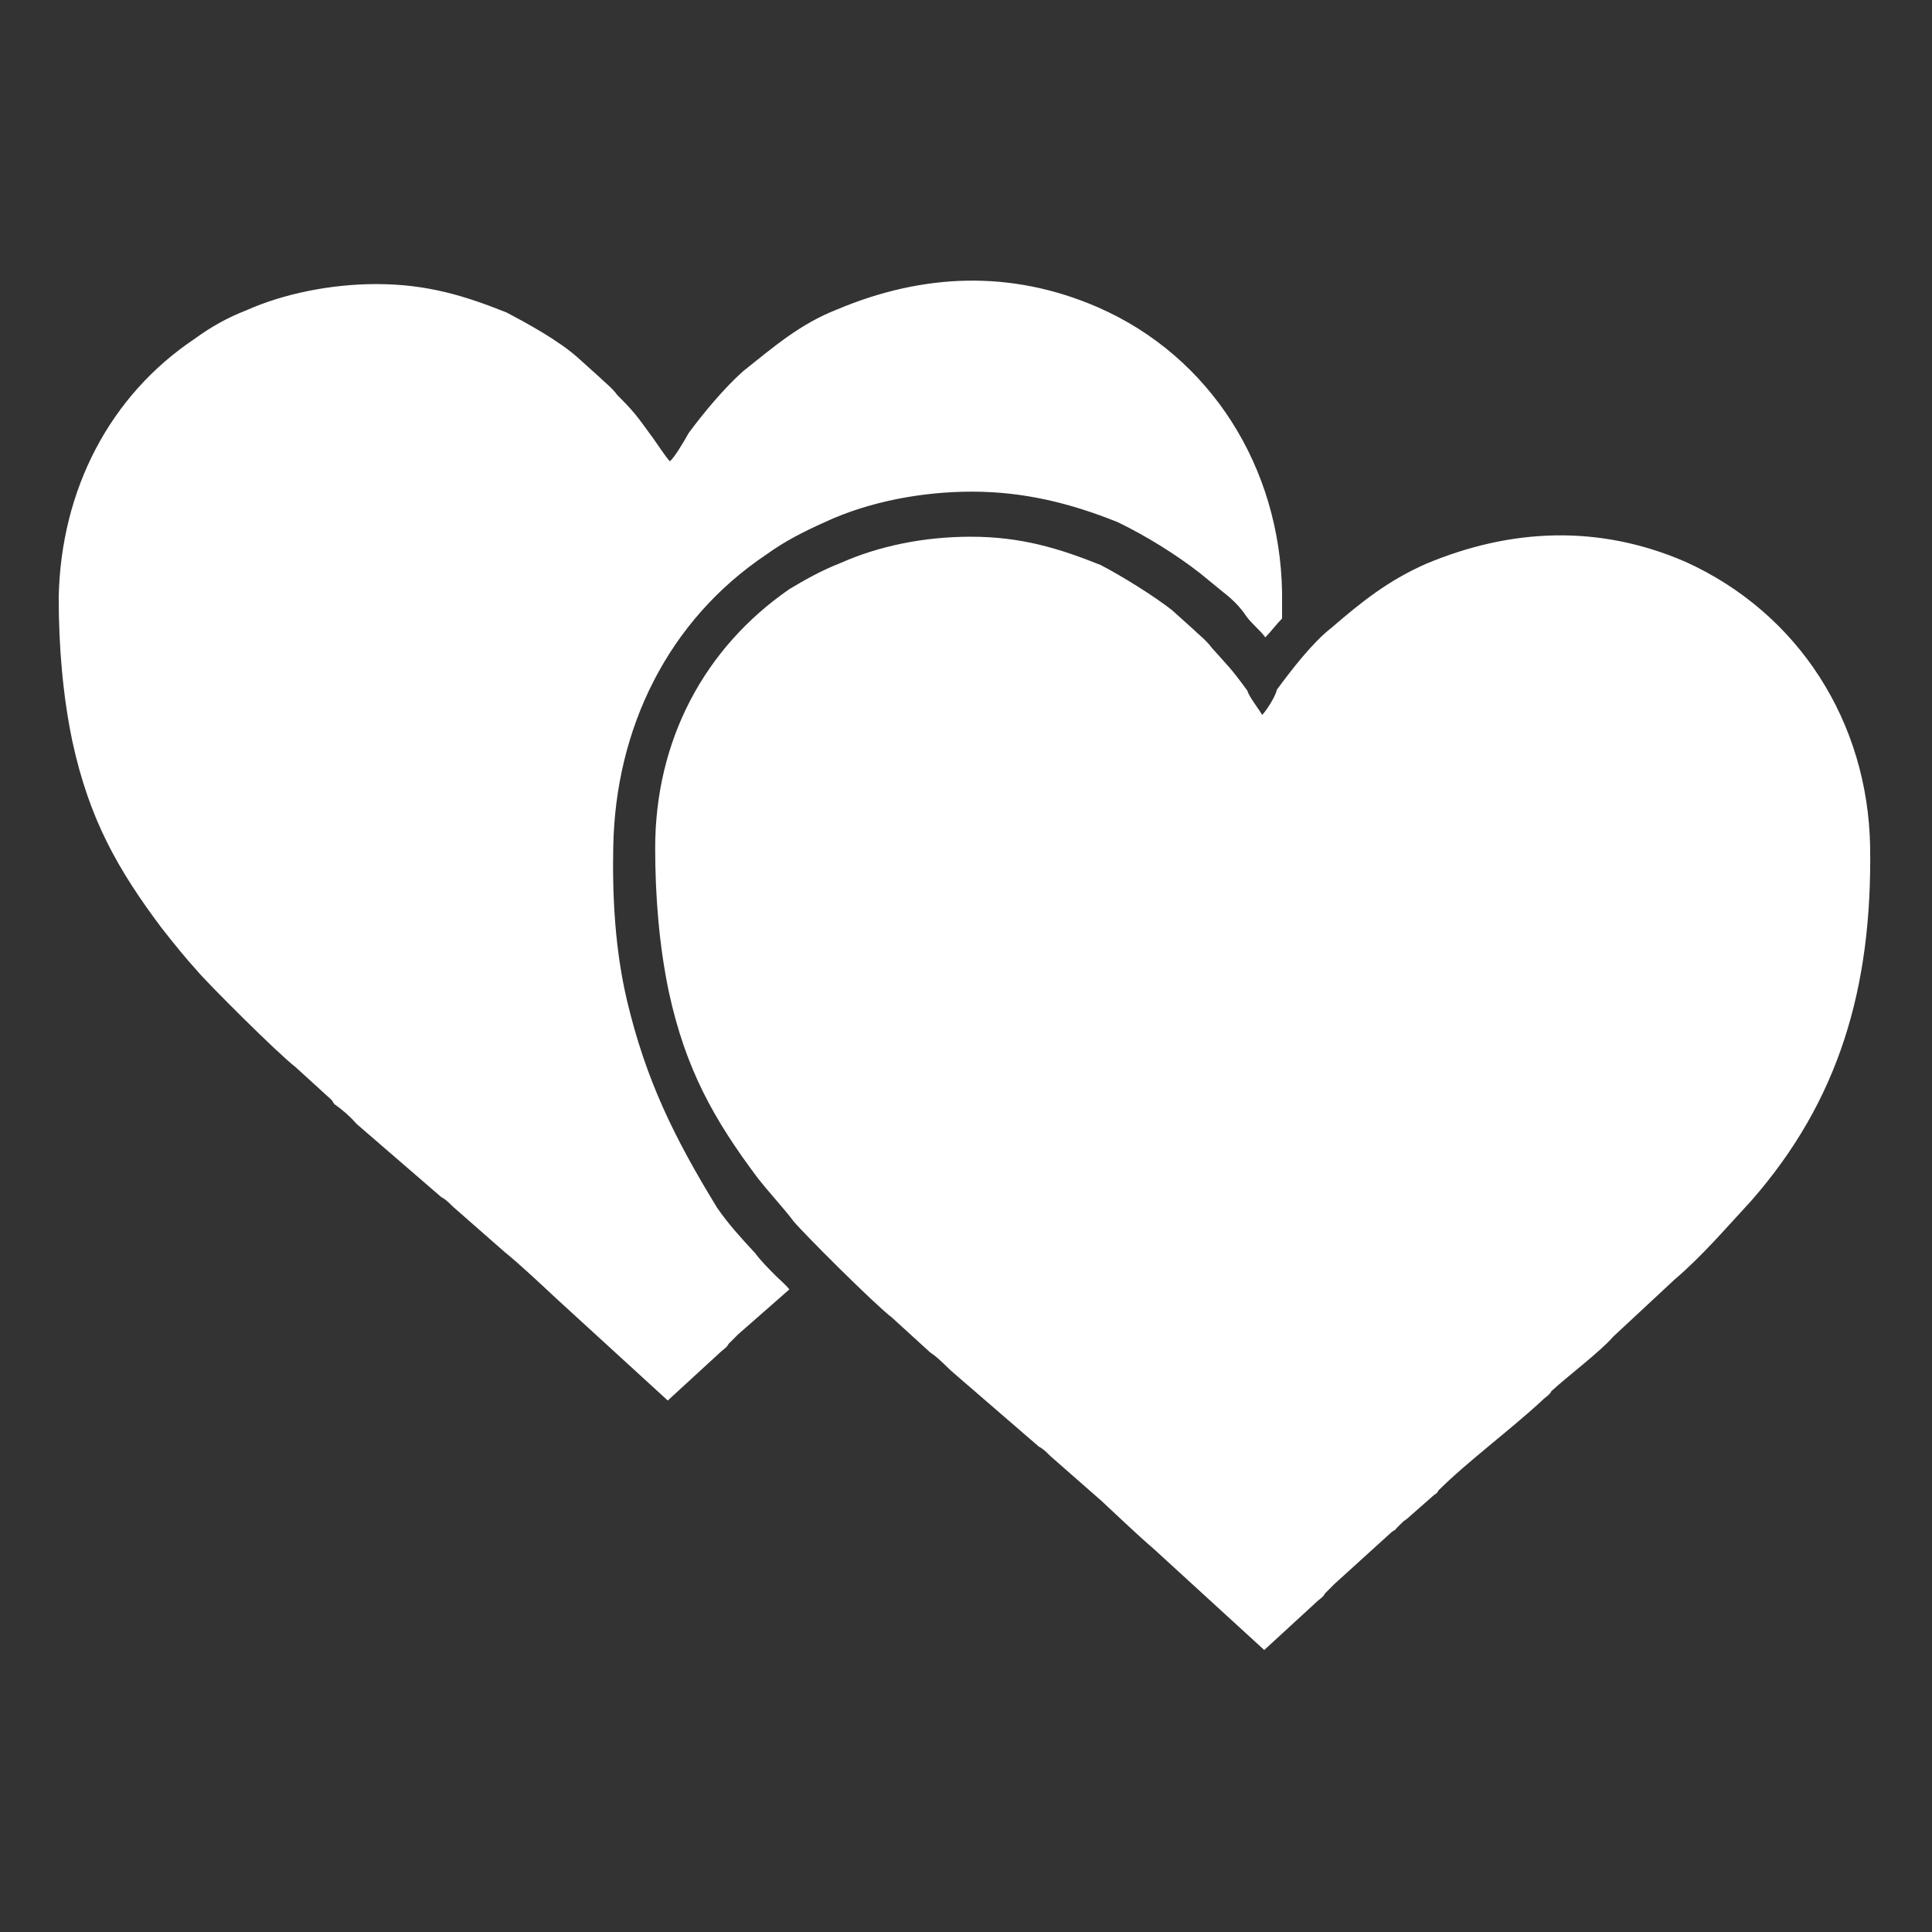 <?xml version="1.0" encoding="utf-8"?>
<!-- Generator: Adobe Illustrator 23.0.3, SVG Export Plug-In . SVG Version: 6.00 Build 0)  -->
<svg version="1.1" id="Layer_1" xmlns="http://www.w3.org/2000/svg" xmlns:xlink="http://www.w3.org/1999/xlink" x="0px" y="0px"
	 viewBox="0 0 184.3 184.3" style="enable-background:new 0 0 184.3 184.3;" xml:space="preserve">
<rect x="0" y="0" width="184.3" height="184.3" fill="#333333" stroke="none"/>
<style type="text/css">
	.st0{fill:#FFFFFF;}
</style>
<g id="Layer_x0020_1">
	<g id="_2429613229136">
		<path class="st0" d="M63.9,44c-0.4-0.4-1.3-1.8-1.6-2.2c-1.6-2.2-1.8-2.5-3.4-4.1c-0.5-0.7-1.3-1.3-1.8-1.8l-2-1.8
			c-1.8-1.6-4.7-3.2-6.8-4.3c-4-1.6-7.6-2.7-12.4-2.7c-4.3,0-8.8,0.9-12.4,2.5c-1.8,0.7-3.4,1.6-4.9,2.7C10.5,37.7,5.8,46.7,5.6,57
			c0,4.7,0.4,9.4,1.3,13.7c1.6,7.4,4.3,12.2,8.5,17.8c1.1,1.4,2.3,2.9,3.4,4.1c0.9,1.1,7.7,7.9,9.4,9.2l3.4,3.1
			c0.2,0.2,0.2,0.4,0.4,0.5c0.7,0.5,1.4,1.1,2,1.8l8.1,7c0.4,0.2,0.7,0.5,1.1,0.9l4.9,4.3c1.6,1.3,3.6,3.2,5,4.5l10.6,9.7l4.9-4.5
			c0.4-0.4,0.7-0.5,0.9-0.9c0.4-0.4,0.5-0.5,0.9-0.9l4.9-4.3c-0.4-0.5-0.9-0.9-1.3-1.3c-0.7-0.7-1.4-1.4-2-2.2
			c-1.3-1.4-2.5-2.7-3.6-4.3c-4.1-6.7-6.8-12.2-8.6-19.8c-1.1-4.7-1.4-9.7-1.3-14.6c0.2-11.3,5.2-21.6,14.6-27.9
			c1.8-1.3,3.6-2.2,5.6-3.1c4.3-2,9.4-2.9,14-2.9c5,0,9.4,1.1,13.9,2.9c2.7,1.3,5.6,3.1,7.9,4.9l0,0l2.2,1.8
			c0.9,0.7,1.6,1.4,2.2,2.3c0.5,0.7,1.3,1.3,1.8,2c0.5-0.5,1.1-1.3,1.6-1.8c0-0.9,0-1.6,0-2.5c-0.2-11.9-6.8-22.5-17.6-27.2
			c-8.3-3.6-16.7-3.2-24.8,0.2c-3.6,1.4-6.1,3.6-9,5.9c-1.8,1.6-3.8,4-5.2,5.9C65.2,42.2,64.3,43.7,63.9,44z"/>
		<path class="st0" d="M120.4,68.2c-0.2-0.4-1.3-1.8-1.4-2.3c-1.6-2.2-1.8-2.3-3.4-4.1c-0.5-0.7-1.3-1.3-1.8-1.8l-2-1.8
			c-1.8-1.4-4.7-3.2-6.8-4.3c-4-1.6-7.6-2.7-12.4-2.7c-4.5,0-8.8,0.9-12.4,2.5c-1.8,0.7-3.4,1.6-4.9,2.5
			c-8.1,5.6-12.8,14.4-12.8,24.7c0,4.7,0.4,9.4,1.3,13.7c1.6,7.4,4.3,12.2,8.5,17.8c1.1,1.4,2.5,2.9,3.4,4.1
			c0.9,1.1,7.7,7.9,9.4,9.2l3.4,3.1c0.2,0.2,0.2,0.2,0.5,0.4c0.7,0.5,1.4,1.3,2,1.8l8.1,7c0.4,0.2,0.7,0.5,1.1,0.9l4.9,4.3
			c1.4,1.3,3.6,3.4,4.9,4.5l10.6,9.7l4.9-4.5c0.4-0.4,0.7-0.5,0.9-0.9c0.4-0.4,0.5-0.5,0.9-0.9l5.4-4.9c0.2-0.2,0.4-0.2,0.5-0.4
			c0.2-0.2,0.4-0.4,0.5-0.5c0.2-0.2,0.2-0.2,0.5-0.4l2.5-2.2c0.2-0.2,0.4-0.2,0.5-0.5c2.7-2.7,7-5.9,9.9-8.6
			c0.4-0.4,0.7-0.5,0.9-0.9c1.4-1.3,4.7-3.8,5.9-5.2l5.8-5.4c2.7-2.3,4.9-4.9,7.4-7.6c8.3-9.5,11.5-20.2,11.3-33.7
			c-0.2-11.9-6.8-22.3-17.6-27.2c-8.3-3.6-16.7-3.2-24.8,0.2c-3.6,1.6-6.1,3.6-9,6.1c-1.8,1.4-3.8,4-5.2,5.9
			C121.7,66.4,120.8,67.8,120.4,68.2z"/>
	</g>
</g>
</svg>
